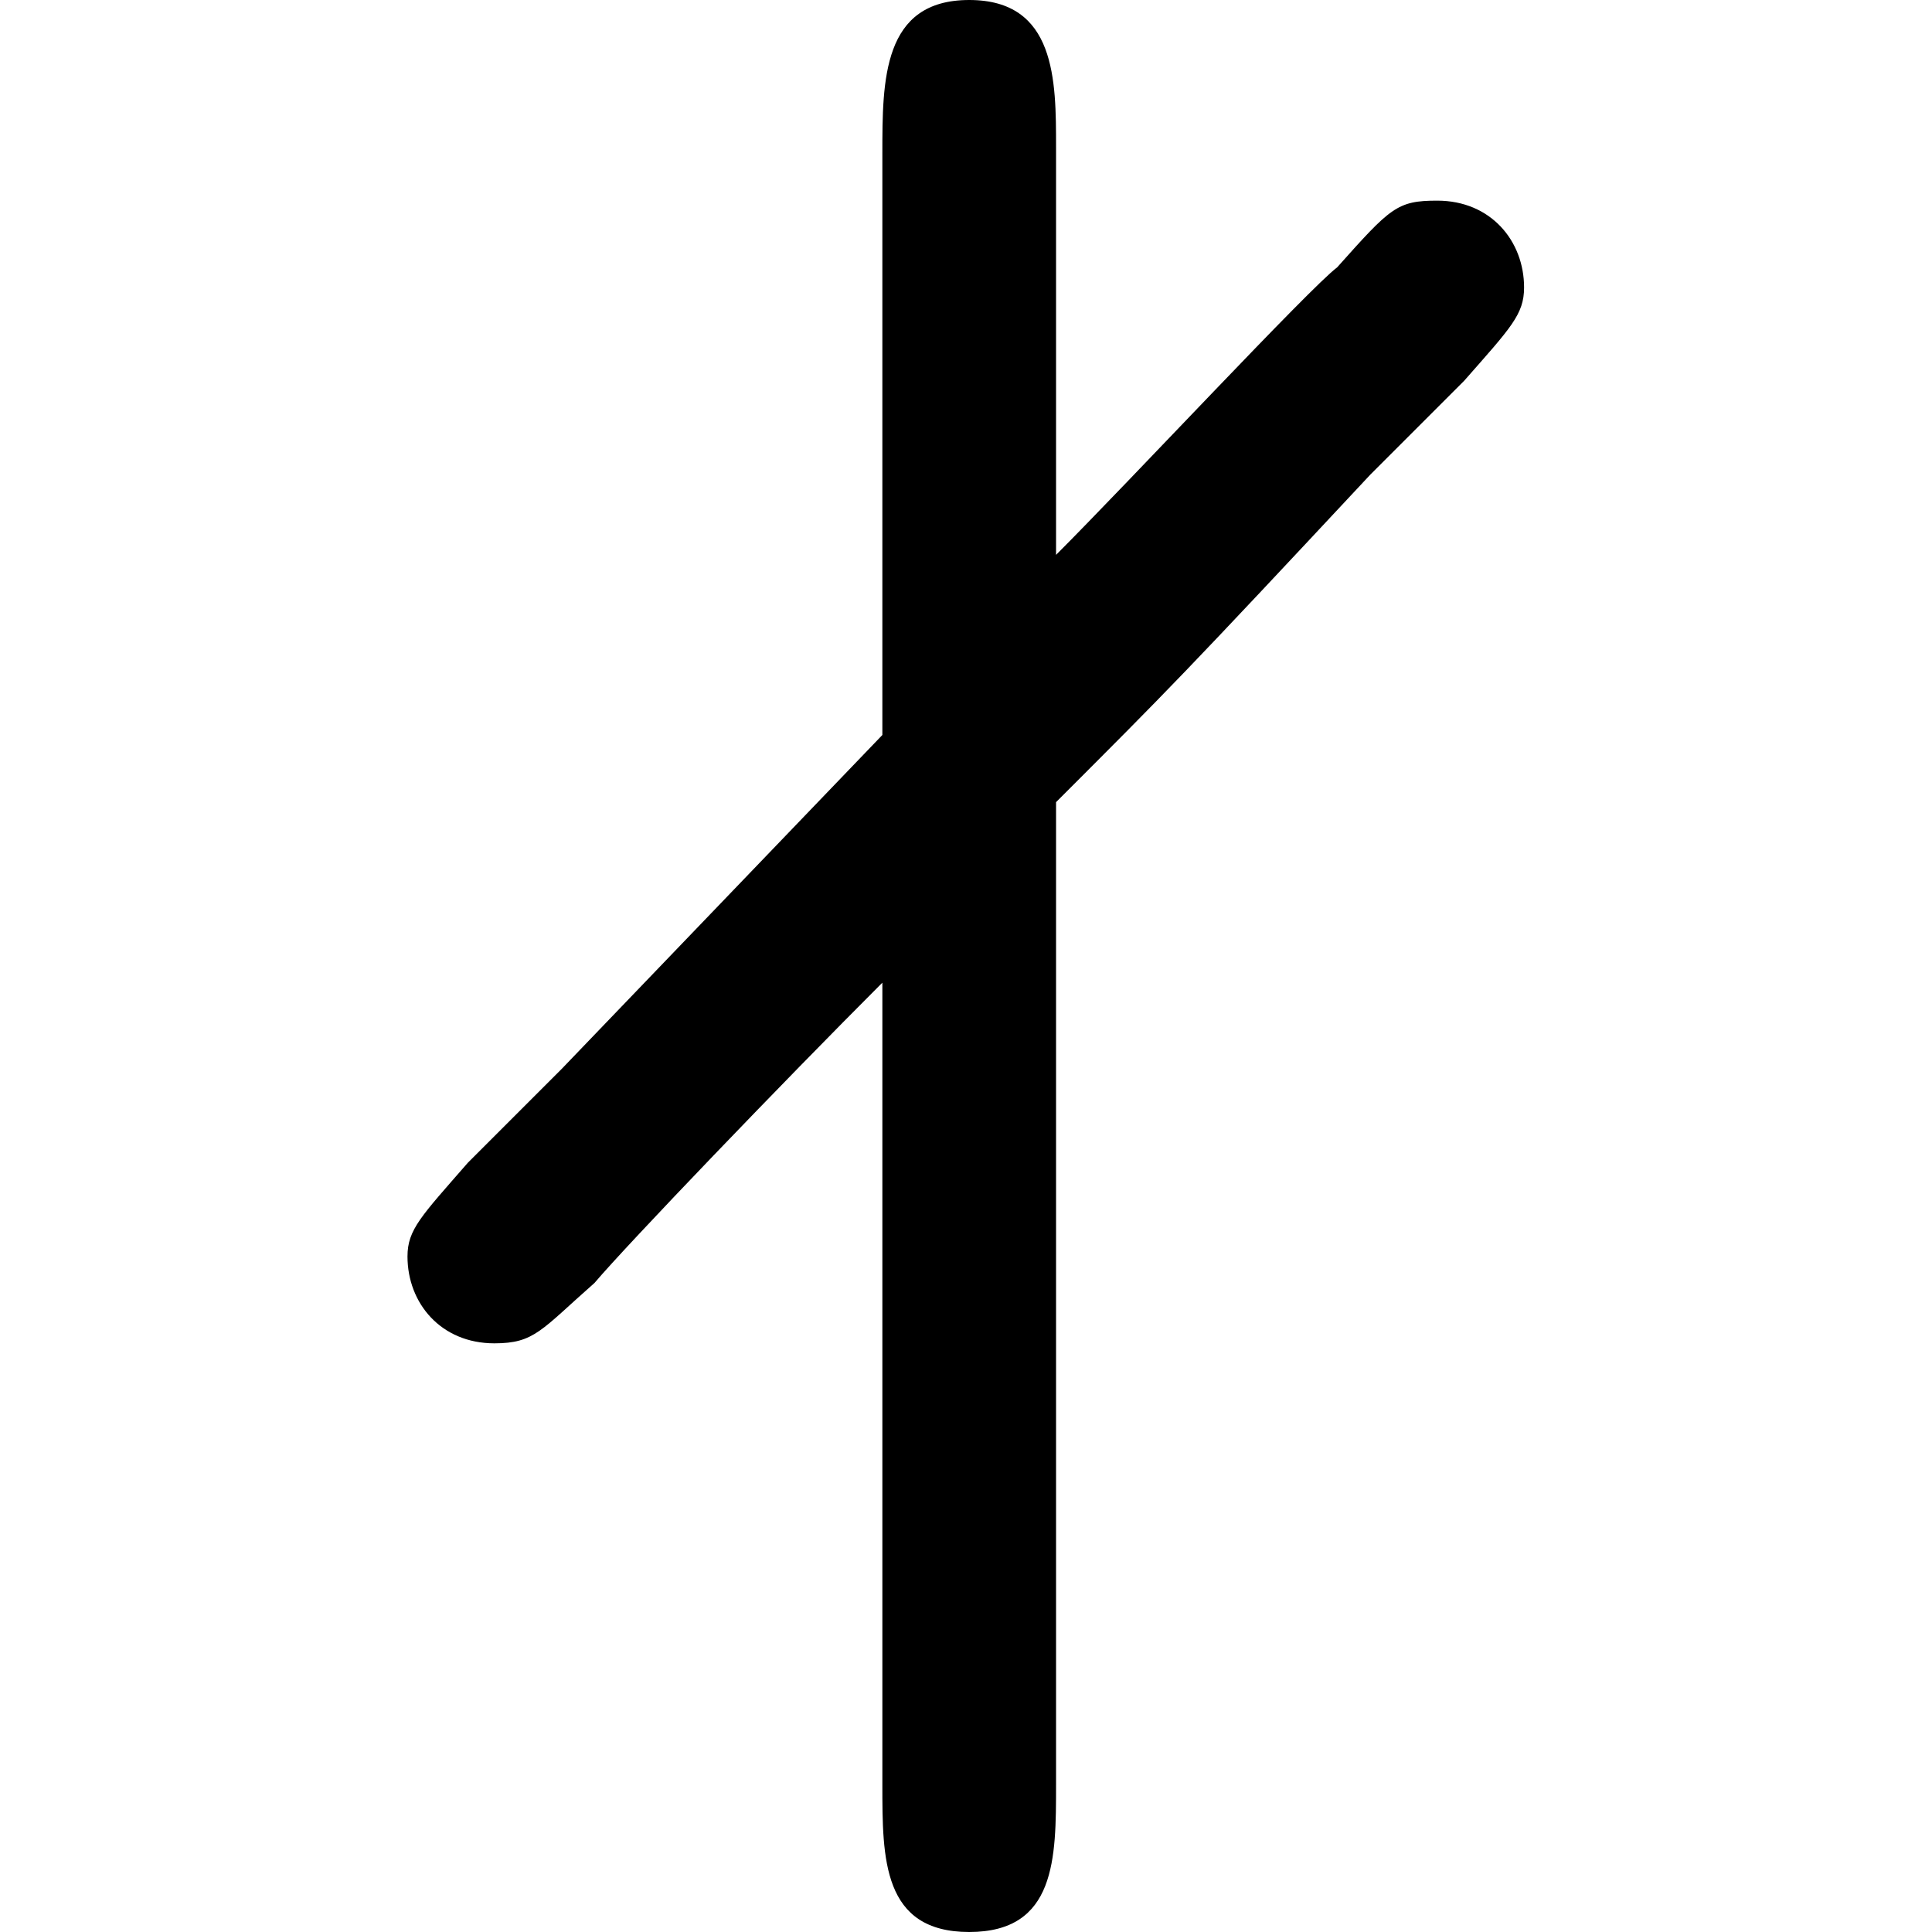 <?xml version="1.0" encoding="UTF-8" standalone="no"?>
<svg
   xmlns:dc="http://purl.org/dc/elements/1.1/"
   xmlns:cc="http://creativecommons.org/ns#"
   xmlns:rdf="http://www.w3.org/1999/02/22-rdf-syntax-ns#"
   xmlns:svg="http://www.w3.org/2000/svg"
   xmlns="http://www.w3.org/2000/svg"
   xmlns:xlink="http://www.w3.org/1999/xlink"
   xmlns:sodipodi="http://sodipodi.sourceforge.net/DTD/sodipodi-0.dtd"
   xmlns:inkscape="http://www.inkscape.org/namespaces/inkscape"
   sodipodi:docname="temp.svg"
   id="svg17"
   version="1.1"
   viewBox="0 0 2.609 4.516"
   height="64px"
   width="64px">
  <sodipodi:namedview
     id="namedview19"
     inkscape:window-height="480"
     inkscape:window-width="640"
     inkscape:pageshadow="2"
     inkscape:pageopacity="0"
     guidetolerance="10"
     gridtolerance="10"
     objecttolerance="10"
     borderopacity="1"
     bordercolor="#666666"
     pagecolor="#ffffff" />
  <defs
     id="defs10">
    <g
       id="g8">
      <symbol
         id="glyph0-0"
         overflow="visible">
        <path
           id="path2"
           d=""
           style="stroke:none" />
      </symbol>
      <symbol
         id="glyph0-1"
         overflow="visible">
        <path
           id="path5"
           d="M 1.312,-2.422 C 1.578,-2.688 1.609,-2.719 2.047,-3.188 l 0.219,-0.219 C 2.375,-3.531 2.406,-3.562 2.406,-3.625 c 0,-0.109 -0.078,-0.203 -0.203,-0.203 -0.094,0 -0.109,0.016 -0.234,0.156 C 1.906,-3.625 1.484,-3.172 1.312,-3 v -0.953 c 0,-0.156 0,-0.344 -0.203,-0.344 -0.203,0 -0.203,0.188 -0.203,0.359 v 1.359 l -0.75,0.781 -0.219,0.219 c -0.109,0.125 -0.141,0.156 -0.141,0.219 0,0.109 0.078,0.203 0.203,0.203 0.094,0 0.109,-0.031 0.234,-0.141 C 0.312,-1.391 0.672,-1.766 0.906,-2 v 1.875 c 0,0.172 0,0.344 0.203,0.344 C 1.312,0.219 1.312,0.047 1.312,-0.125 Z m 0,0"
           style="stroke:none" />
      </symbol>
    </g>
  </defs>
  <g
     transform="translate(-148.509,-130.468)"
     id="surface1">
    <g
       id="g14"
       style="fill:#000000;fill-opacity:1">
      <use
         height="100%"
         width="100%"
         id="use12"
         y="134.765"
         x="148.712"
         xlink:href="#glyph0-1" />
    </g>
  </g>
</svg>
